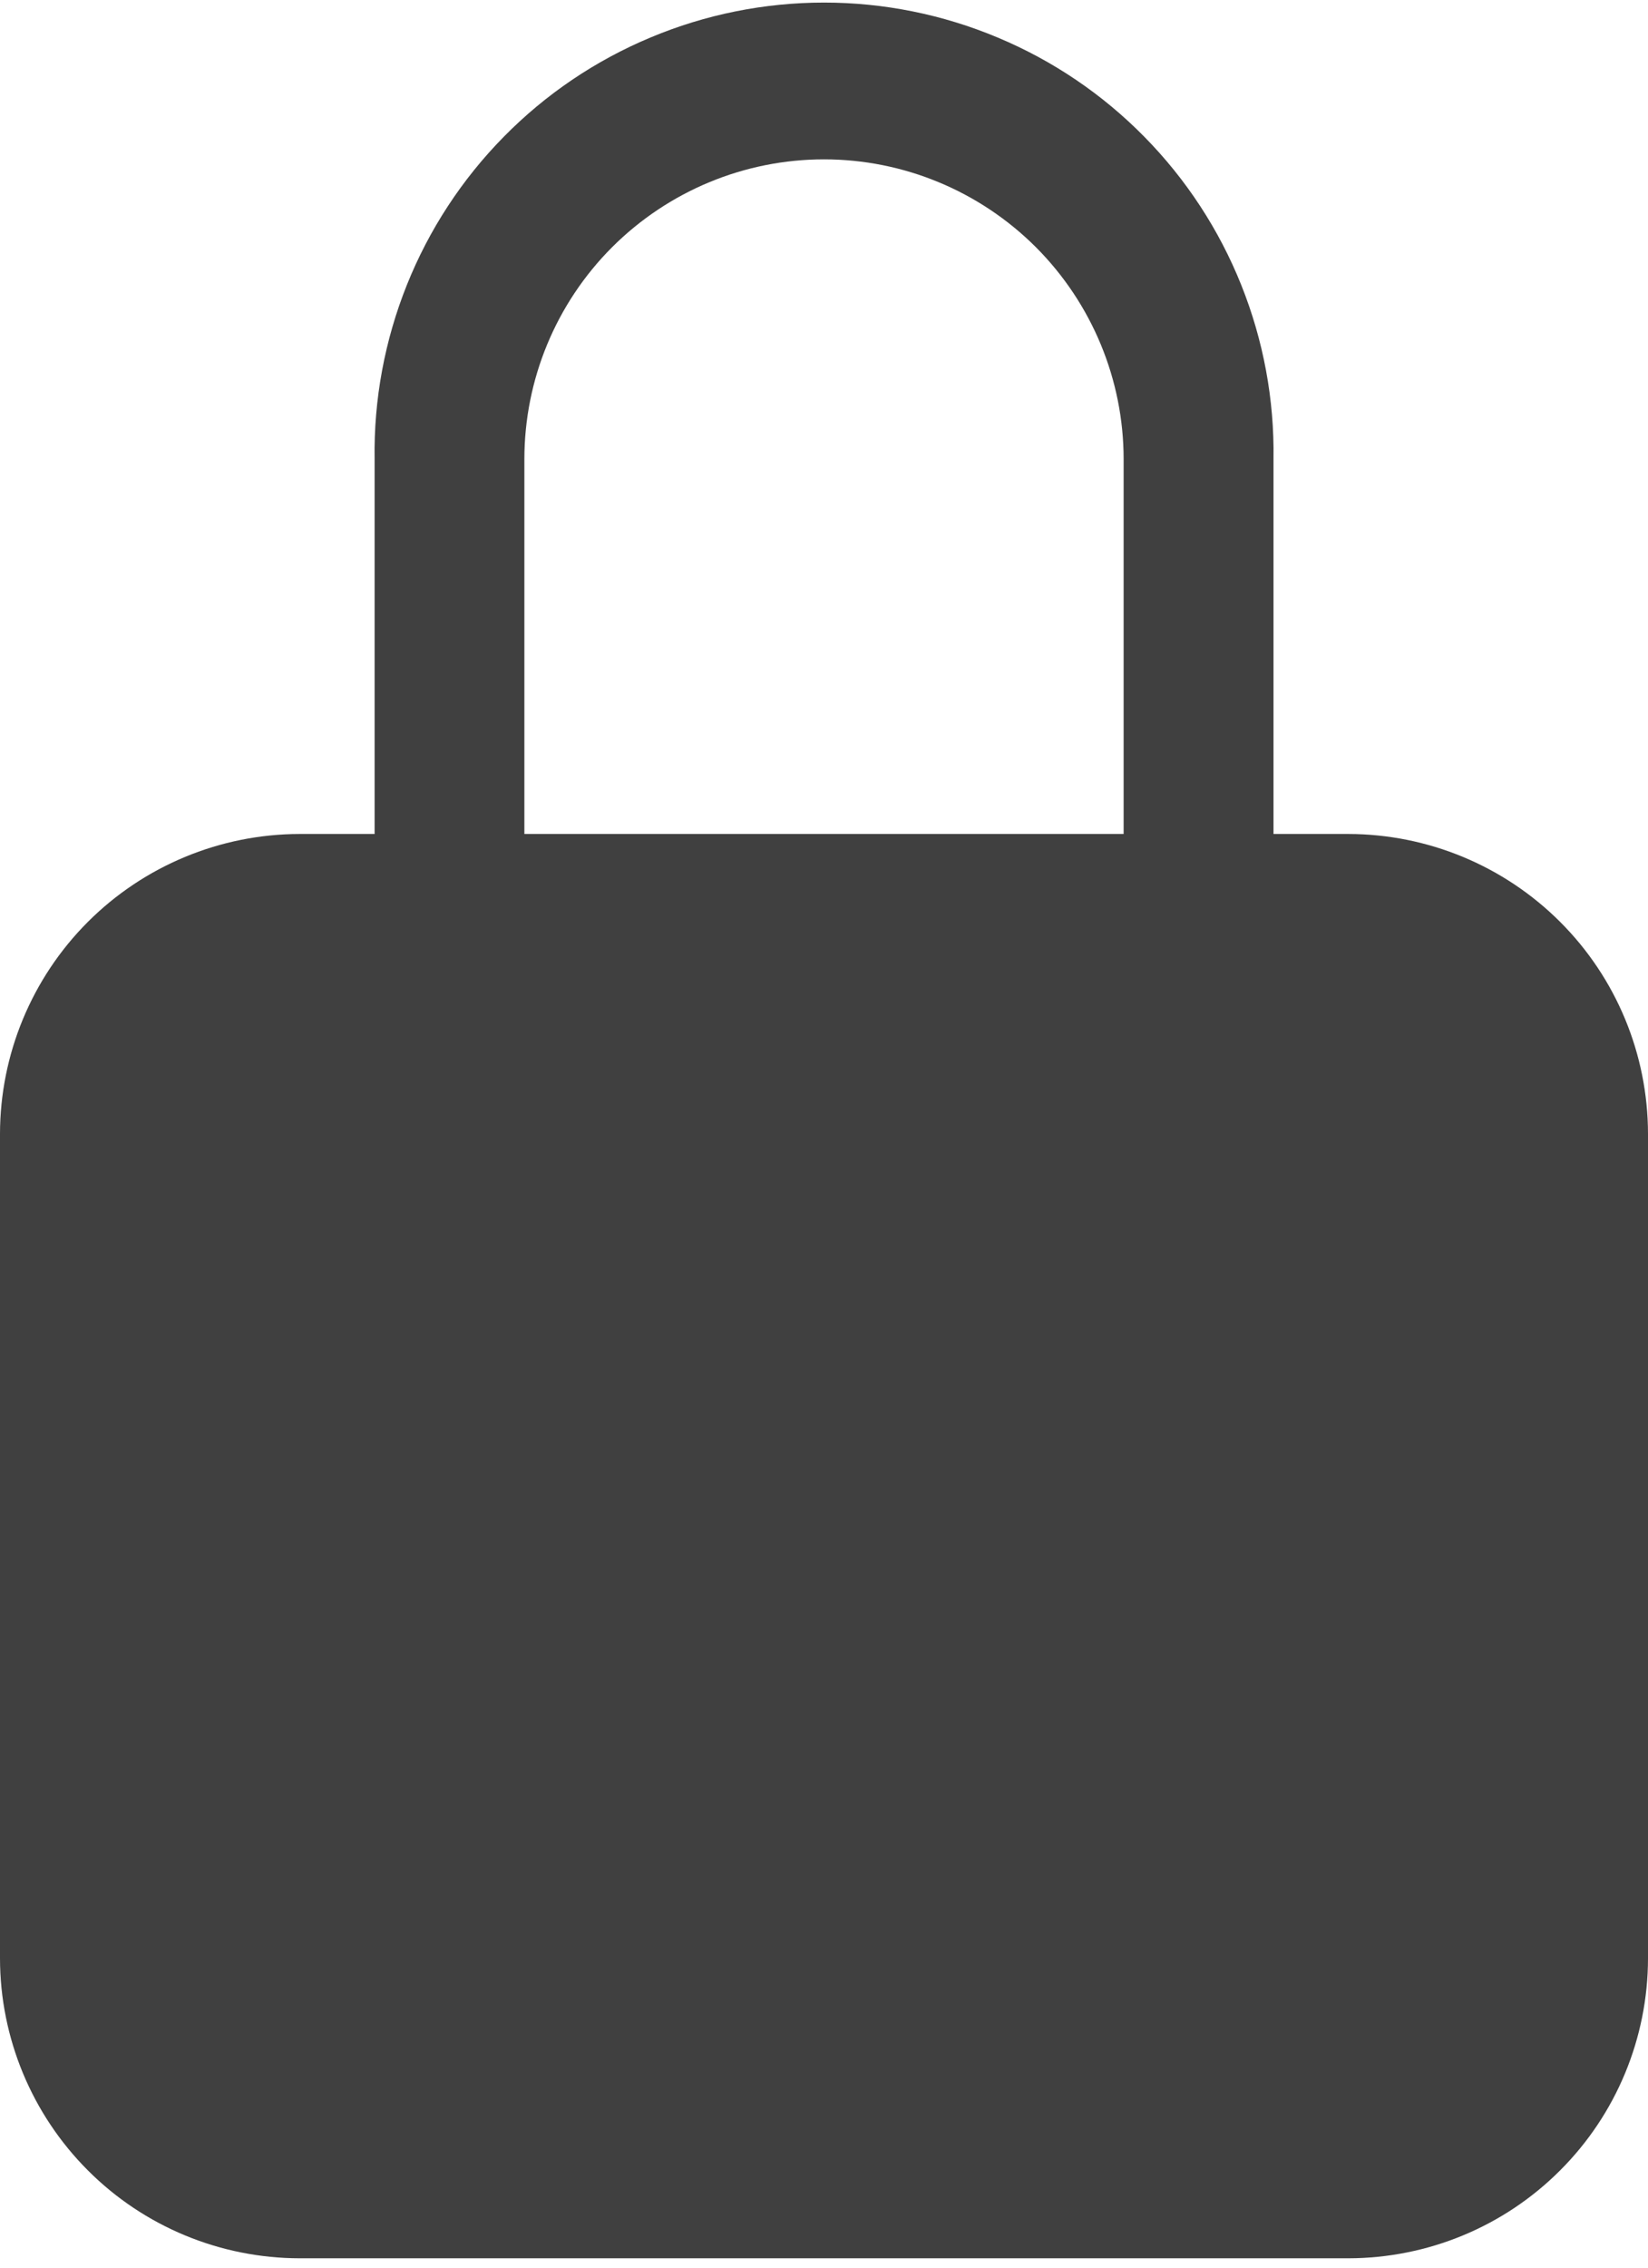 <svg width="16" height="22" viewBox="0 0 16 22" fill="none" xmlns="http://www.w3.org/2000/svg">
<path d="M13.091 8.091H12.364V4.455C12.373 3.876 12.266 3.302 12.051 2.765C11.836 2.228 11.516 1.739 11.11 1.327C10.704 0.914 10.22 0.587 9.686 0.364C9.152 0.14 8.579 0.025 8.001 0.025C7.422 0.025 6.849 0.14 6.315 0.364C5.781 0.587 5.297 0.914 4.891 1.327C4.485 1.739 4.165 2.228 3.95 2.765C3.735 3.302 3.628 3.876 3.637 4.455V8.091H2.909C2.138 8.092 1.398 8.399 0.853 8.944C0.308 9.489 0.001 10.229 0 11V19C0.001 19.771 0.308 20.511 0.853 21.056C1.398 21.602 2.138 21.908 2.909 21.909H13.091C13.862 21.908 14.602 21.602 15.147 21.056C15.693 20.511 15.999 19.771 16 19V11C15.999 10.229 15.693 9.489 15.147 8.944C14.602 8.399 13.862 8.092 13.091 8.091ZM10.909 8.091H5.091V4.455C5.091 3.684 5.397 2.944 5.943 2.398C6.489 1.853 7.228 1.546 8 1.546C8.772 1.546 9.511 1.853 10.057 2.398C10.602 2.944 10.909 3.684 10.909 4.455V8.091Z" fill="#404040"/>
</svg>
